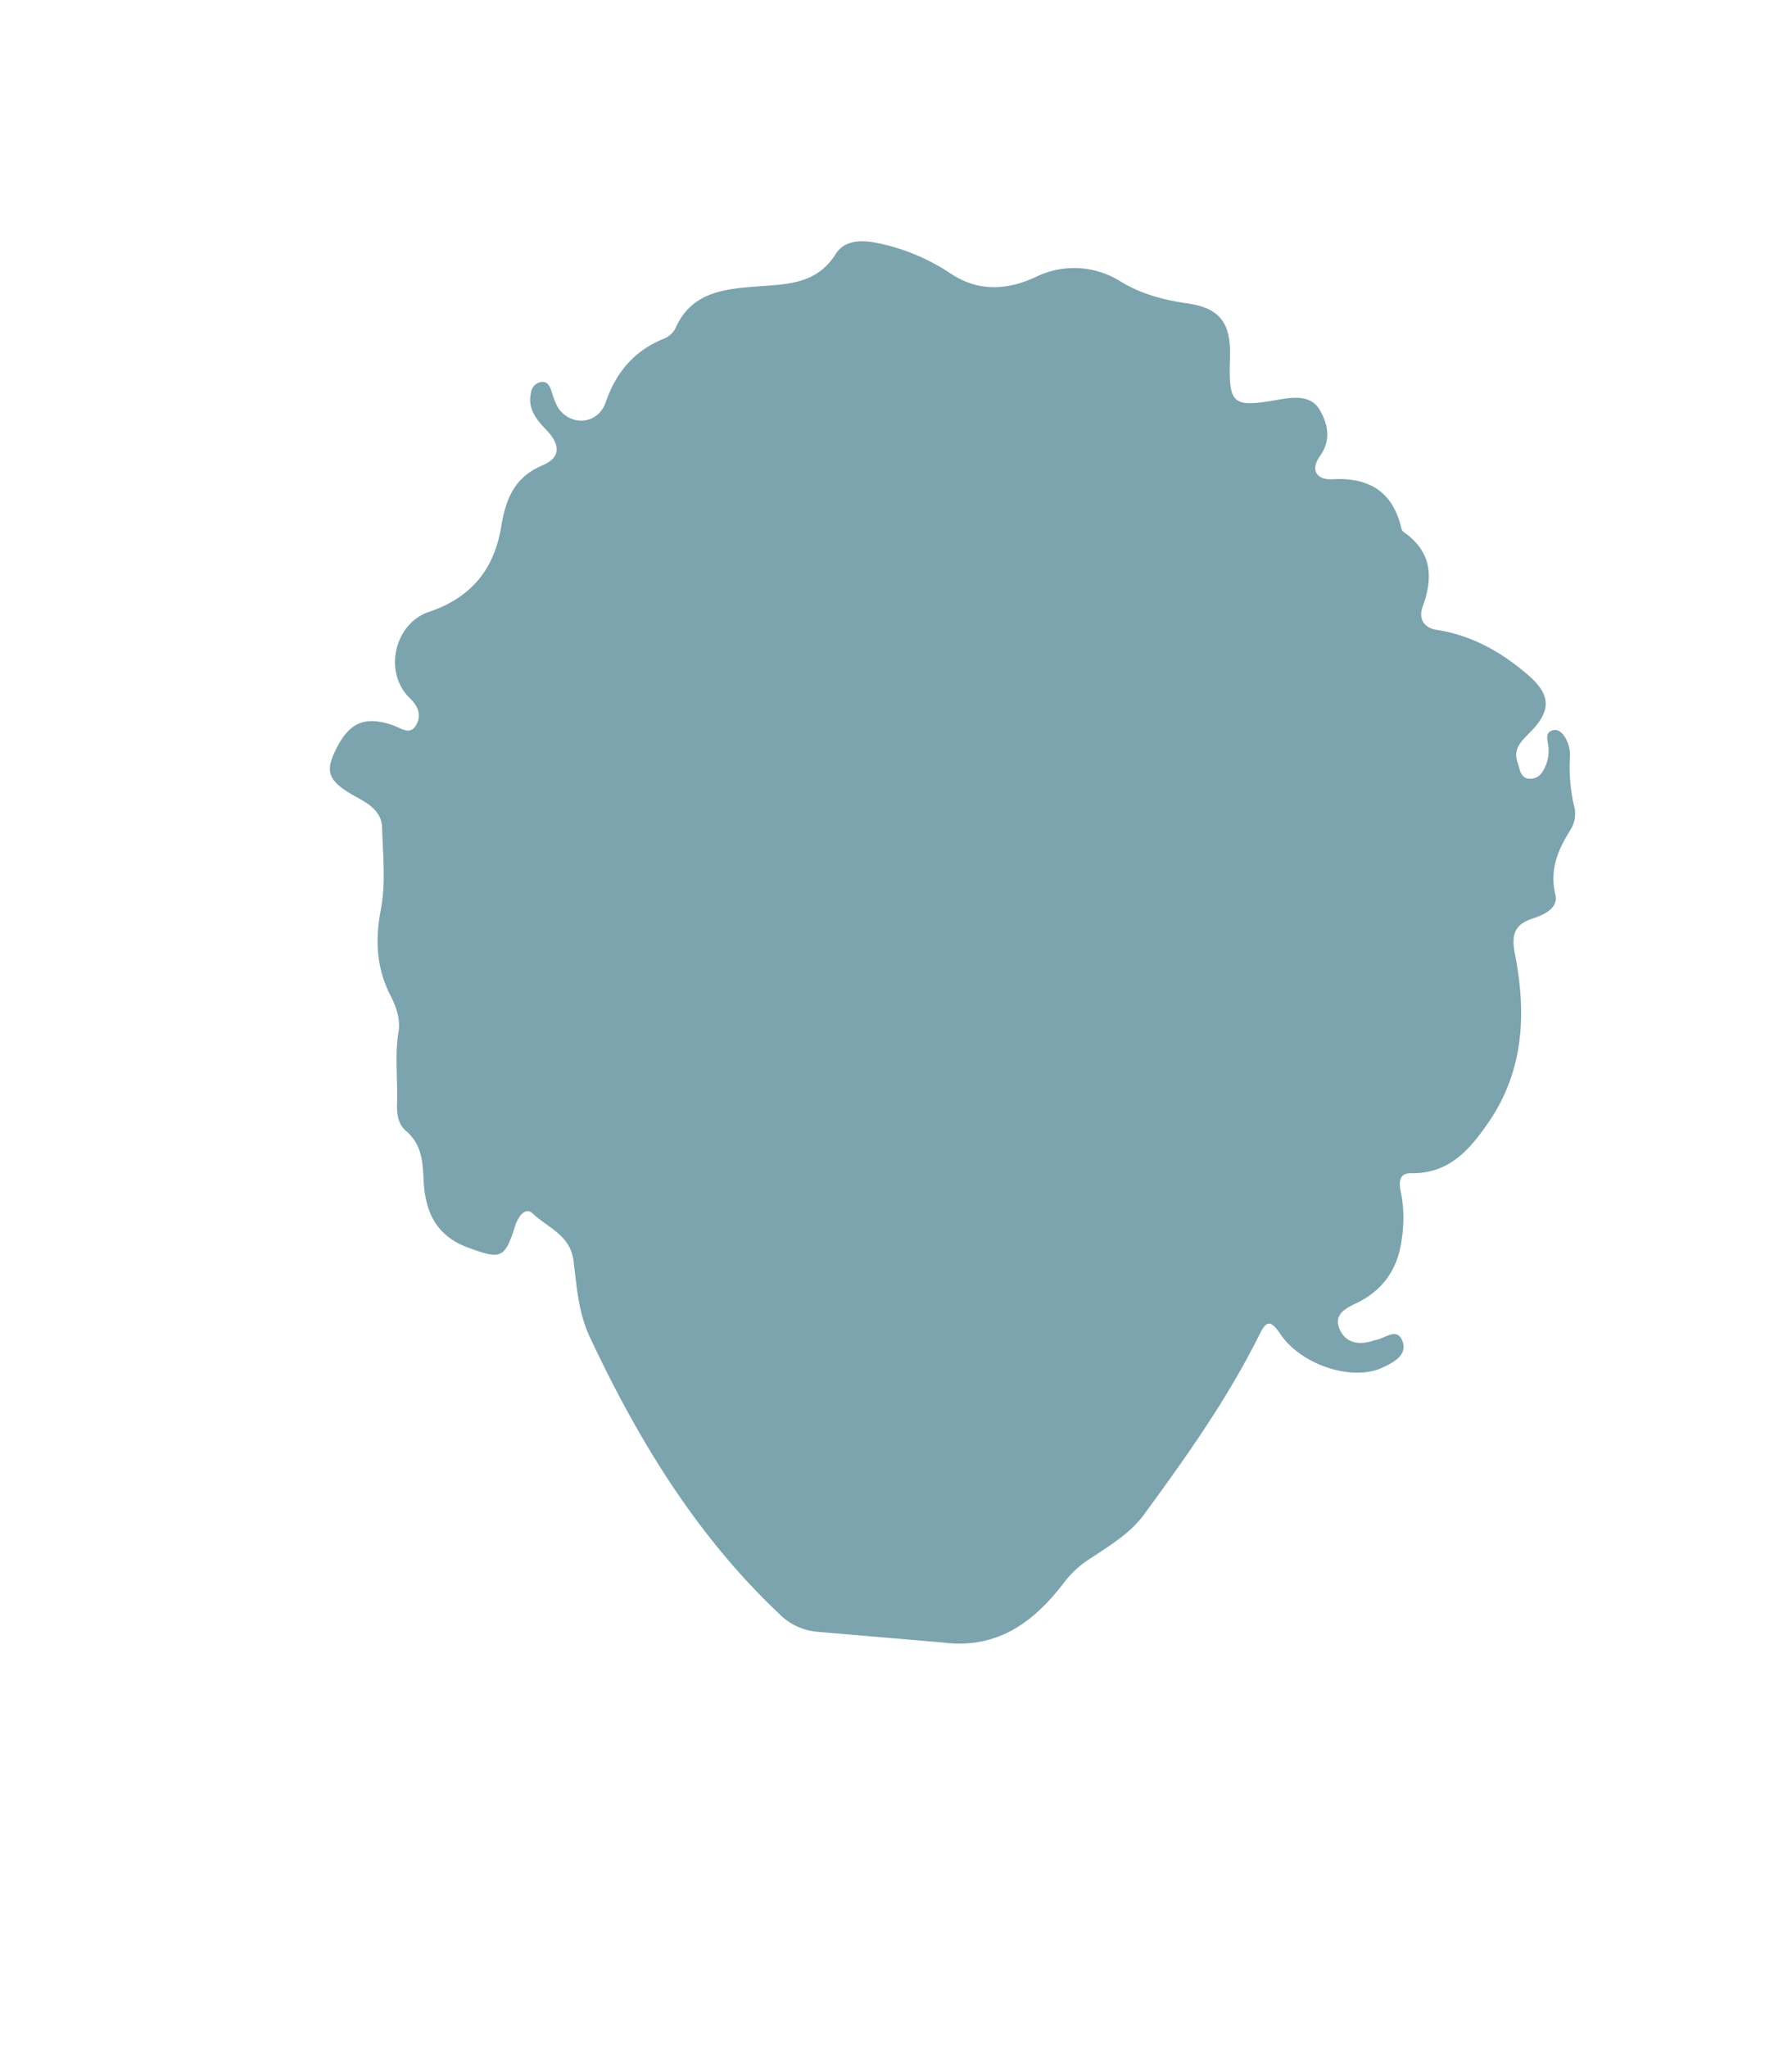 <svg id="shapes" xmlns="http://www.w3.org/2000/svg" viewBox="0 0 400 457"><defs><style>.cls-1{fill:#7ca4ae;}</style></defs><path class="cls-1" d="M210.57,366.5q-14.15-1.22-28.28-2.42a13.57,13.57,0,0,1-8.37-4c-18.57-17.54-31.54-38.9-42.29-61.8-2.52-5.37-2.91-11.29-3.62-17s-5.79-7.36-9.08-10.5c-1.71-1.64-3.34.79-4,2.9-2.25,7.26-3.29,7.28-10.2,4.79-7.6-2.73-9.9-8.32-10.19-15.42-.17-4.11-.52-7.87-4-10.79-1.68-1.42-2-3.8-1.92-6,.2-5.31-.56-10.63.33-16,.48-2.86-.51-5.62-1.81-8.16-3.11-6.06-3.42-12.4-2.16-19,1.18-6.12.48-12.3.31-18.44-.09-3.38-2.65-5.13-5.39-6.63-6.27-3.41-7.33-5.43-5.39-9.79,3.1-7,6.74-8.69,13.34-6.36,1.75.62,3.82,2.35,5.17-.34,1.09-2.18.19-4.09-1.57-5.79-5.87-5.68-3.51-16.6,4.34-19.24,9.3-3.13,14.53-9.42,16.08-19,1-6,2.85-11,9.18-13.66,4.1-1.73,4.11-4.52,1-7.82-2.26-2.35-4.3-4.72-3.54-8.31a2.79,2.79,0,0,1,2.15-2.47c1.49-.28,2,.8,2.44,2A18.05,18.05,0,0,0,124.58,91c2.84,4.21,8.9,3.73,10.61-1.22,2.35-6.78,6.37-11.52,13-14.21a5,5,0,0,0,2.55-2.25c3.56-8.27,11.17-8.86,18.41-9.42,6.73-.51,13.15-.51,17.4-7.24,1.9-3,5.54-3.21,9.07-2.48a45.83,45.83,0,0,1,16.5,6.8c6.29,4.23,12.74,3.73,19,.86a19.41,19.41,0,0,1,19.06,1c4.75,2.86,9.65,4.09,14.93,4.87,7.08,1,9.62,4.34,9.44,11.56,0,.17,0,.33,0,.5-.33,10.58.46,11.23,10.92,9.39,3.33-.58,7.15-1,9.08,2.25,1.81,3.07,2.68,6.71.1,10.32-2.24,3.13-.78,5.39,2.79,5.2,8.17-.44,13.43,2.75,15.36,10.91a1.48,1.48,0,0,0,.5.85c6.24,4.33,6.7,10,4.26,16.66-.89,2.41,0,4.7,3.06,5.17,7.77,1.2,14.29,4.82,20.24,9.89,5.2,4.43,5.62,7.94.76,12.9-1.89,1.93-4,3.71-2.87,6.85.54,1.48.58,3.58,2.81,3.6,1.93,0,2.87-1.45,3.51-3.08a8.54,8.54,0,0,0,.43-4.9c-.23-1.16-.36-2.51,1.17-2.85,1.3-.29,2.11.69,2.76,1.71a7.8,7.8,0,0,1,1,4.33,39.29,39.29,0,0,0,.82,10.42,6.9,6.9,0,0,1-.46,5.37c-2.87,4.58-5,9-3.61,14.86.72,3-2.59,4.53-5.07,5.33-4.34,1.4-4.74,3.9-3.93,8.05,2.54,13.09,2,25.85-5.88,37.36-4.24,6.18-8.87,11.58-17.38,11.42-3-.06-2.58,2.59-2.17,4.52a29.9,29.9,0,0,1,.18,9.9c-.82,6.92-4.22,11.79-10.45,14.71-2.42,1.14-4.76,2.56-3.49,5.59s4.05,3.65,7.14,2.77a6.89,6.89,0,0,1,.95-.29c2.07-.31,4.82-3,6,.36,1.06,3.08-2.05,4.64-4.41,5.77-6.63,3.18-18.15-.41-22.92-7.51-2.38-3.55-3.26-2.58-4.74.41-7.09,14.21-16.25,27.09-25.6,39.85-3.13,4.27-7.58,6.92-11.85,9.76a22.34,22.34,0,0,0-5.89,5.28C230.85,361.91,222.69,368,210.57,366.5Z"/></svg>